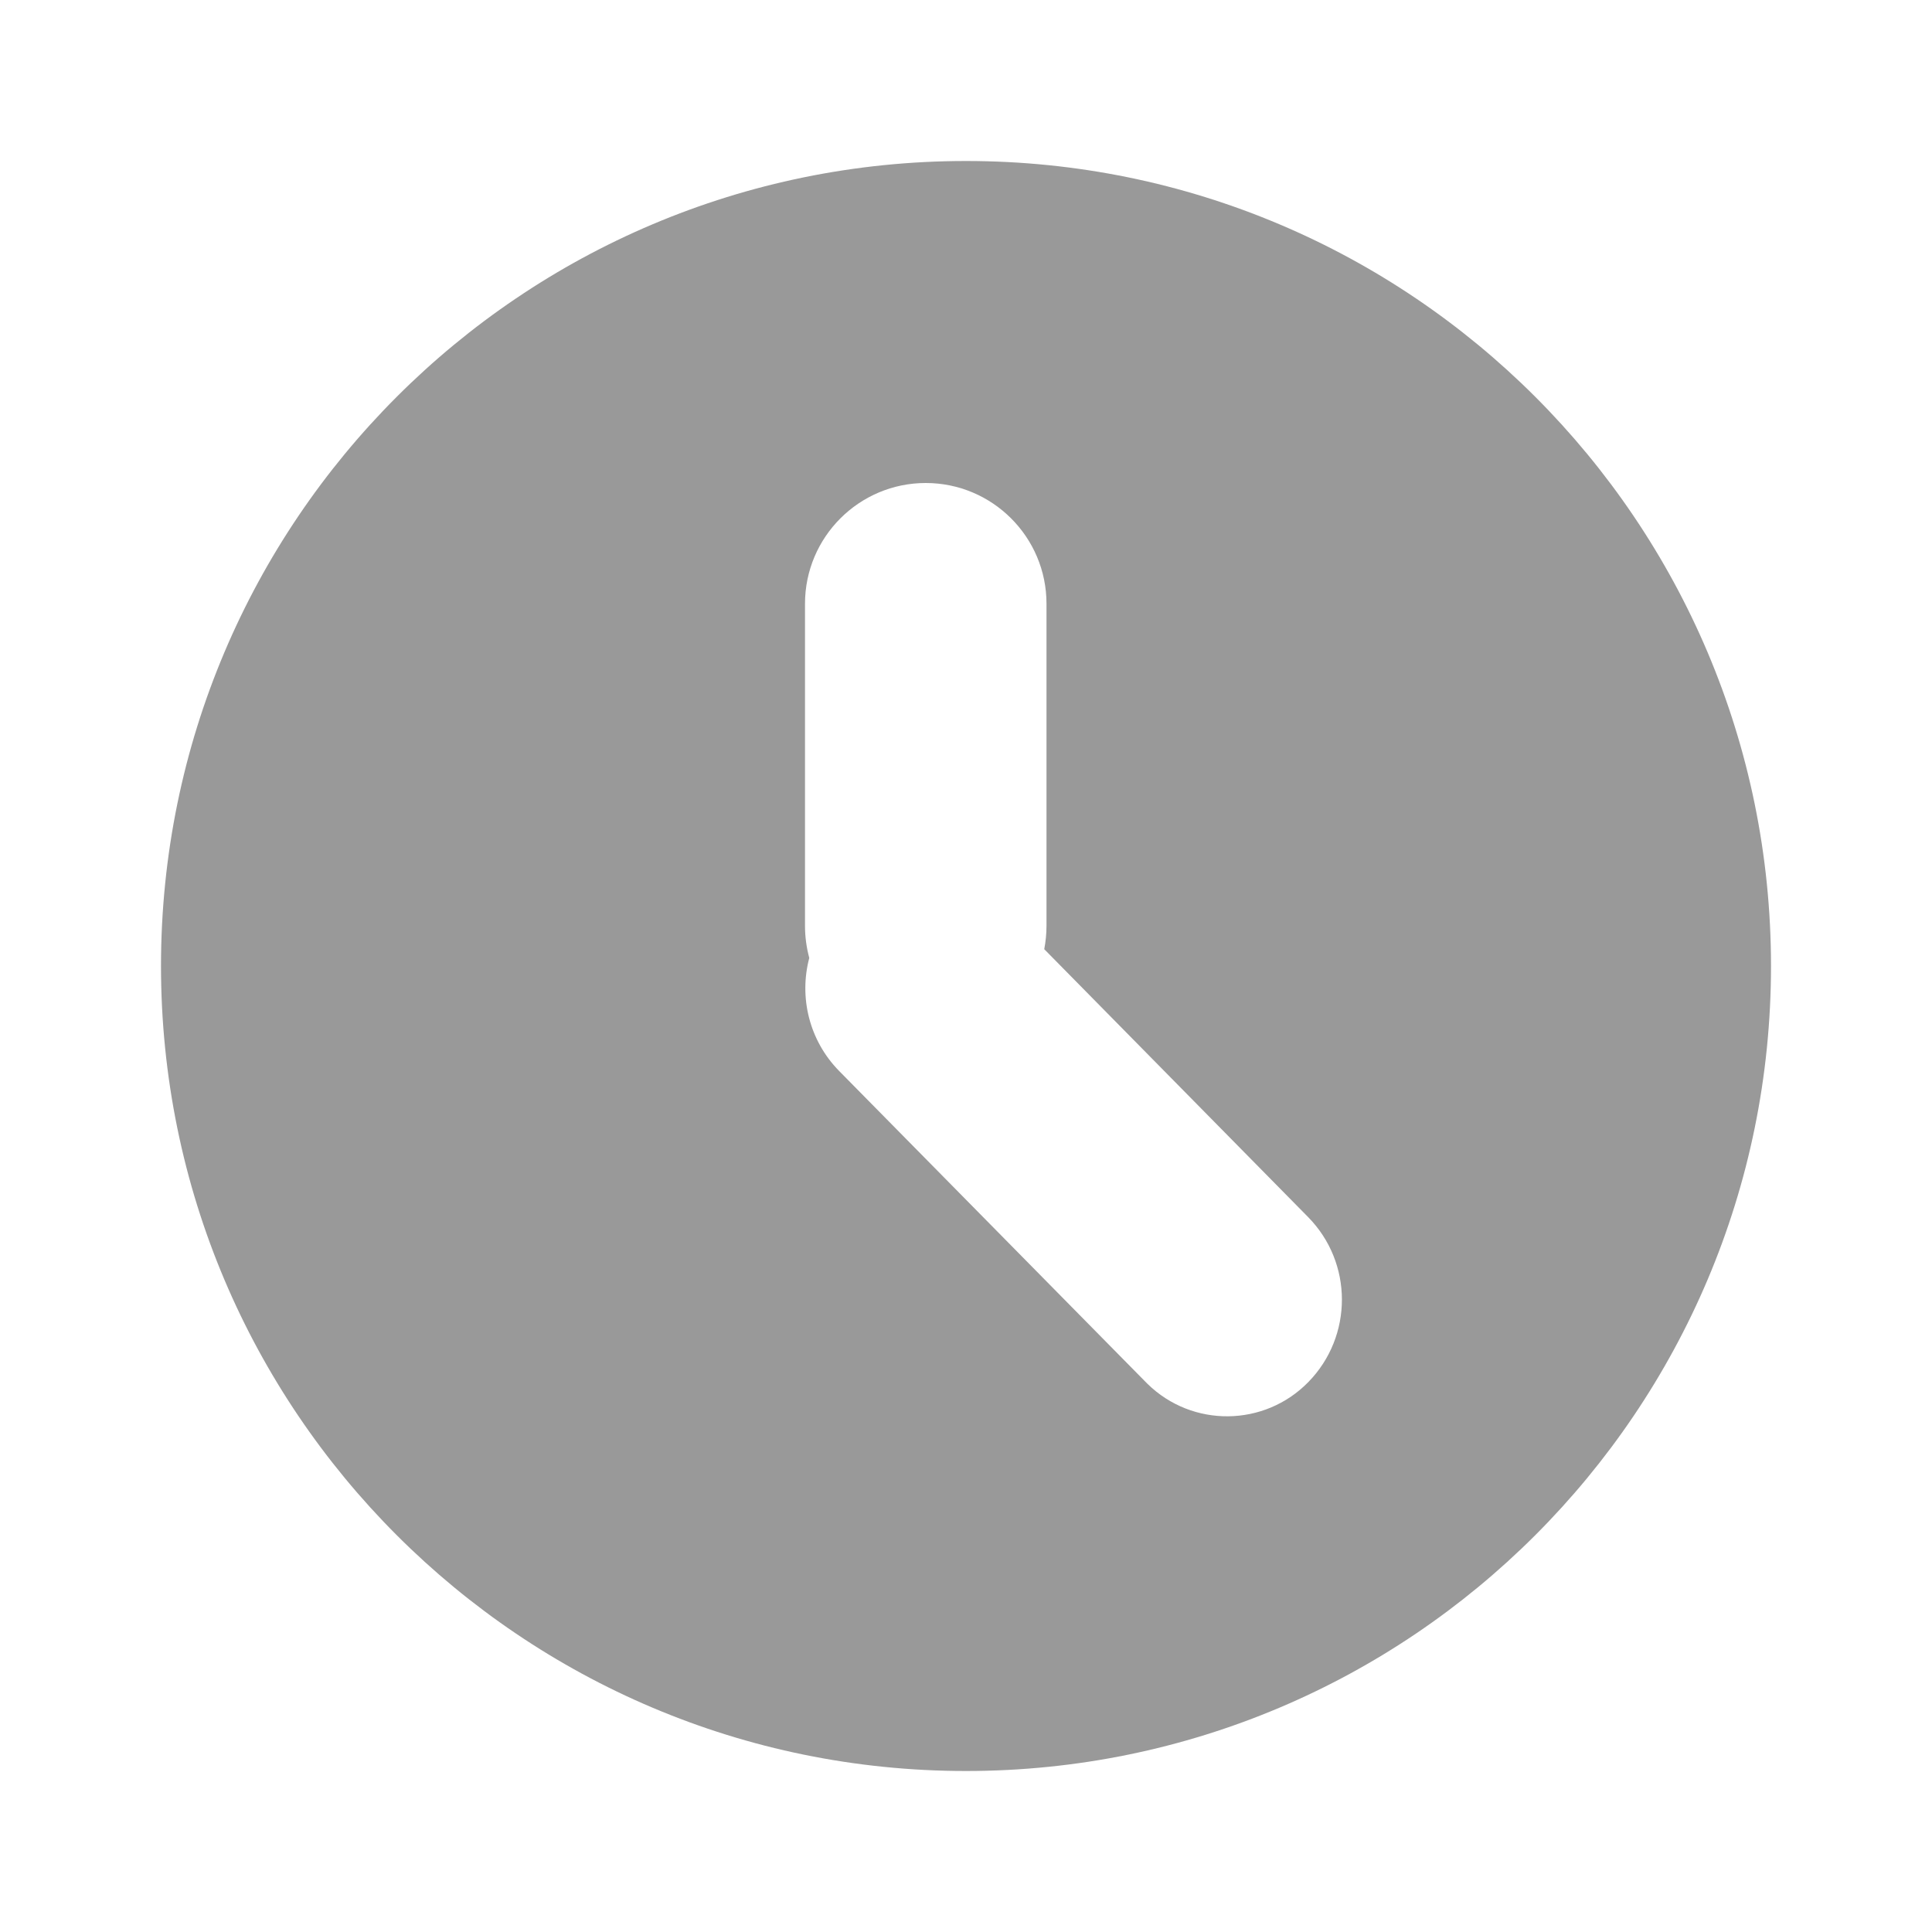 <svg xmlns="http://www.w3.org/2000/svg" width="100% " height="100%" viewBox="0 0 24 24">
    <path fill="#999" fill-rule="evenodd" d="M12 2c5.523 0 10 4.477 10 10s-4.477 10-10 10S2 17.523 2 12 6.477 2 12 2zm-.5 4c-.828 0-1.5.672-1.5 1.5v4c0 .139.019.273.053.4-.128.485-.004 1.023.372 1.405l3.812 3.868.018.018c.557.545 1.451.536 1.997-.022.558-.57.557-1.483-.003-2.051l-3.277-3.327c.018-.094.028-.191.028-.291v-4c0-.828-.672-1.5-1.5-1.5z"/>
</svg>